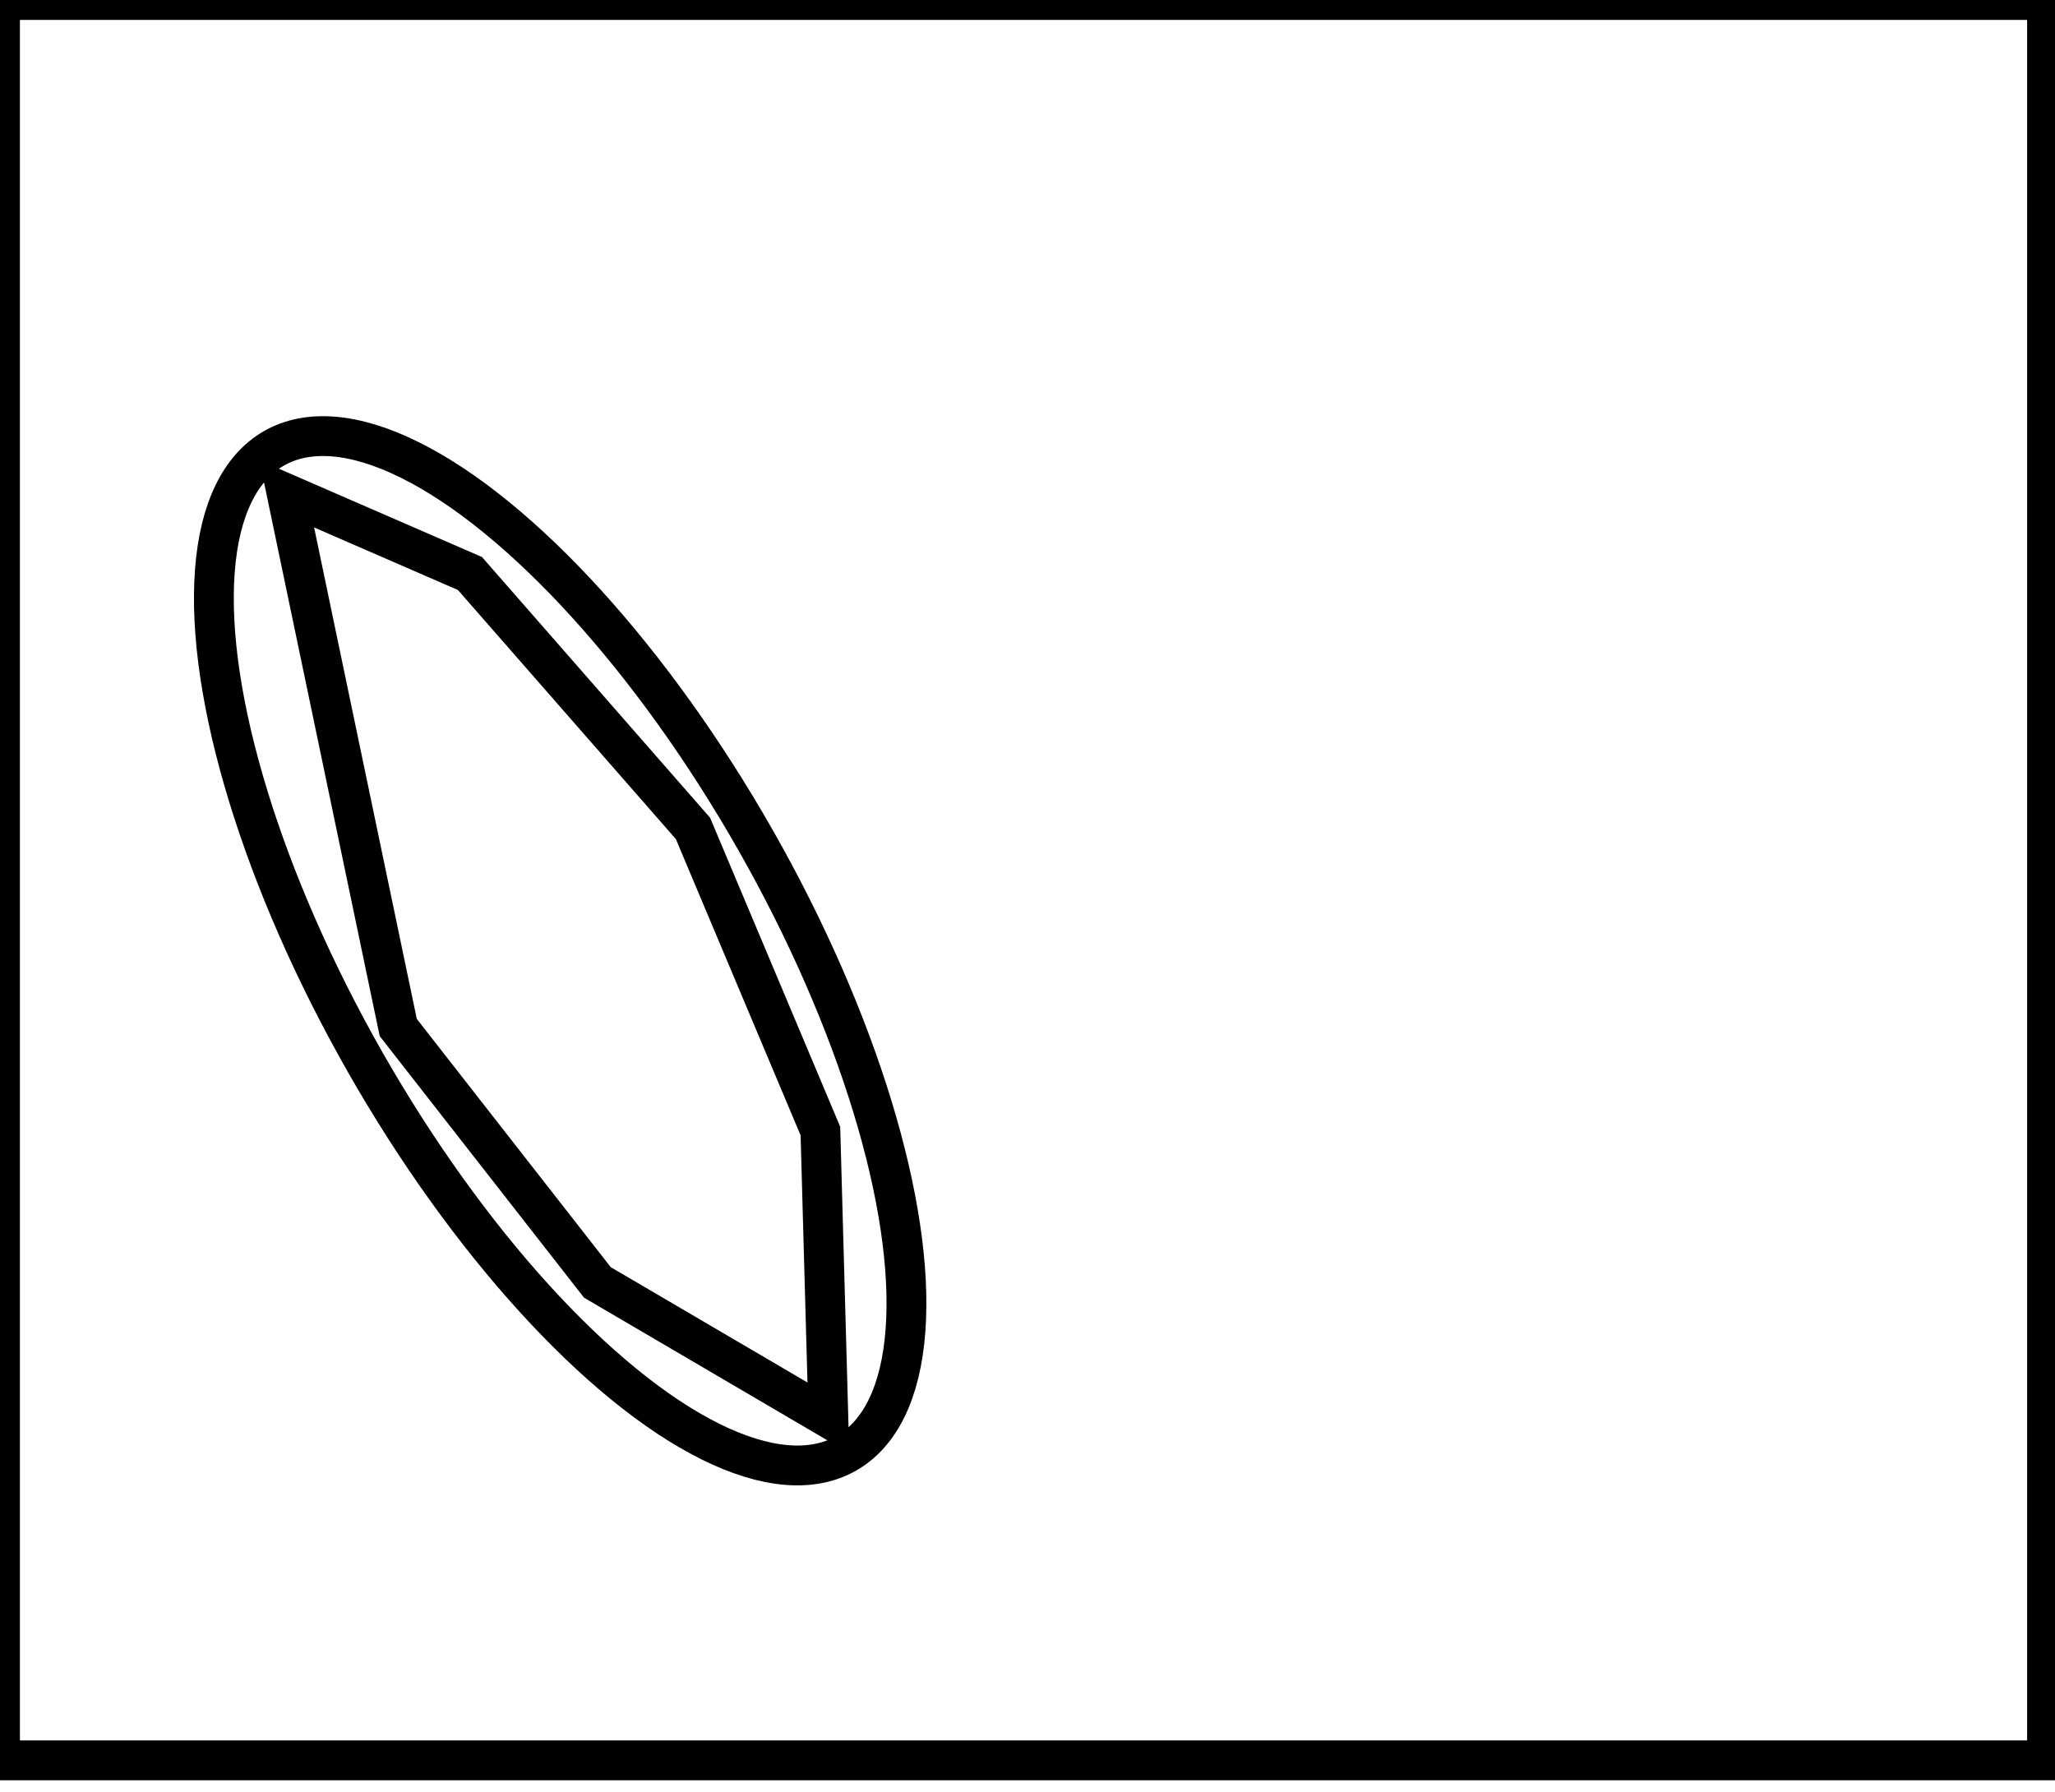<?xml version="1.0" encoding="utf-8" ?>
<svg baseProfile="full" height="225" version="1.1" width="258" xmlns="http://www.w3.org/2000/svg" xmlns:ev="http://www.w3.org/2001/xml-events" xmlns:xlink="http://www.w3.org/1999/xlink"><defs /><rect fill="white" height="225" width="258" x="0" y="0" /><path d="M 36,62 L 50,129 L 75,161 L 104,178 L 103,142 L 87,104 L 59,72 Z" fill="none" stroke="black" stroke-width="5" /><ellipse cx="70.327" cy="119.366" fill="none" rx="28.192" ry="72.597" stroke="black" stroke-width="5" transform="rotate(150.348, 70.327, 119.366)" /><path d="M 0,0 L 0,221 L 257,221 L 257,0 Z" fill="none" stroke="black" stroke-width="5" /></svg>